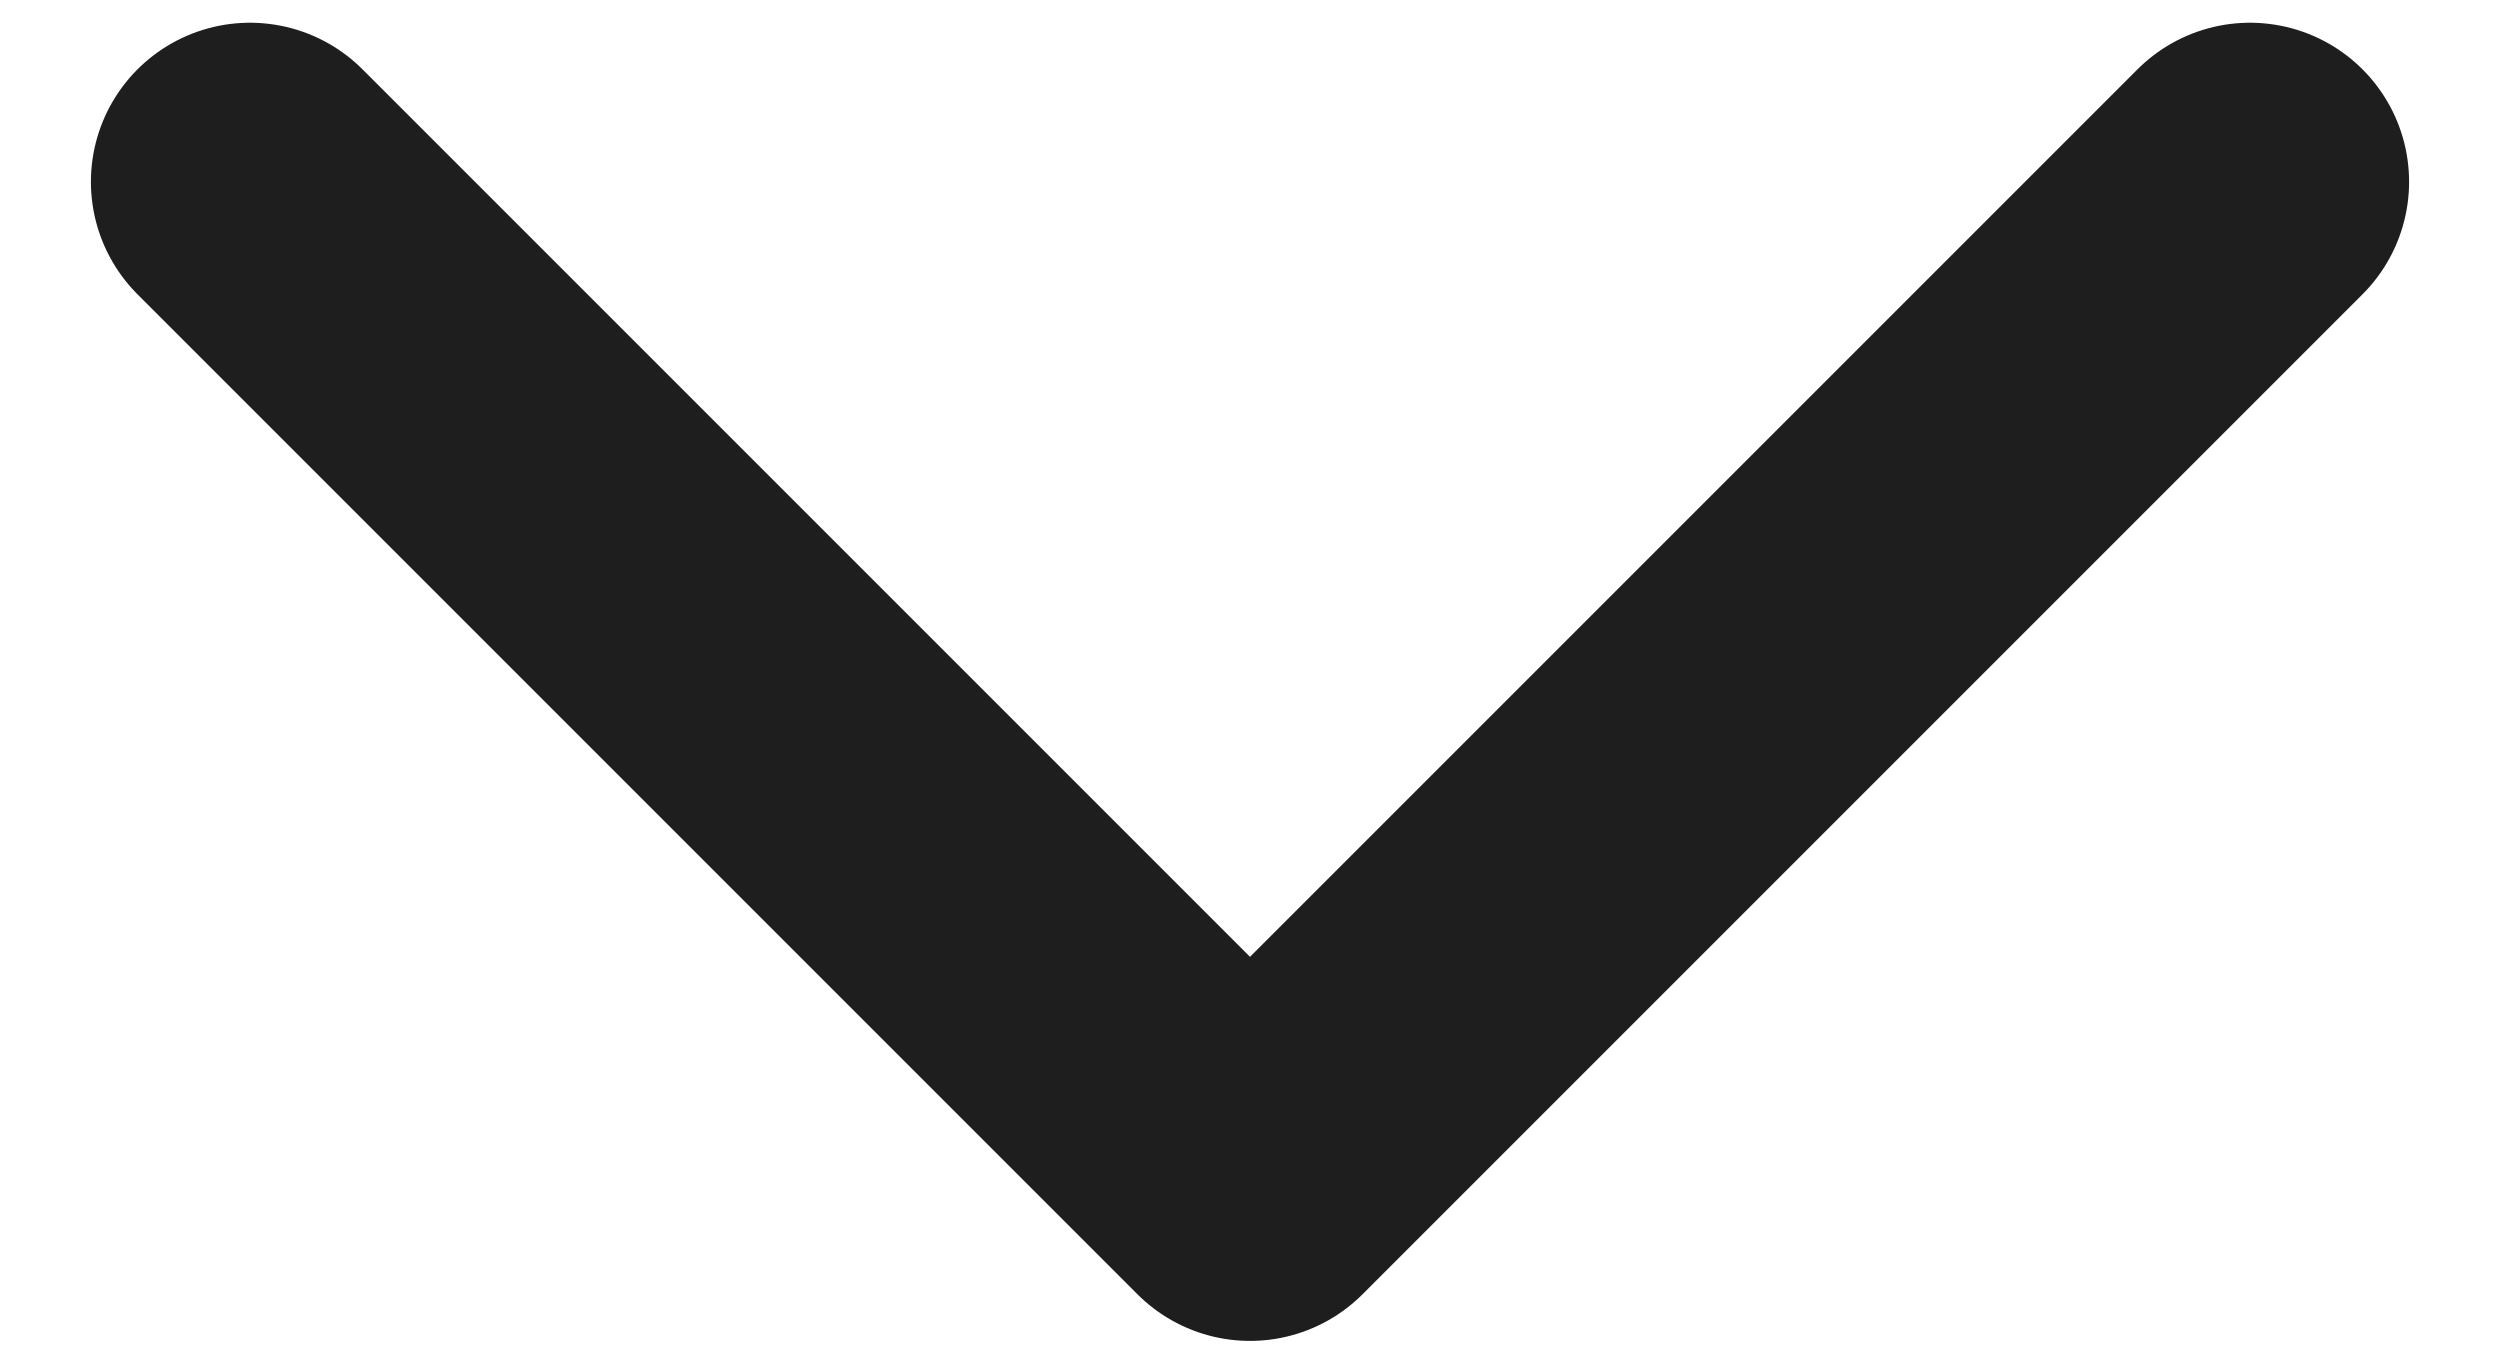 <svg width="22" height="12" viewBox="0 0 22 12" fill="none" xmlns="http://www.w3.org/2000/svg">
<path d="M19.8 1.6L11 10.4L2.2 1.6" stroke="#1E1E1E" stroke-width="2.8" stroke-linecap="round" stroke-linejoin="round"/>
</svg>
